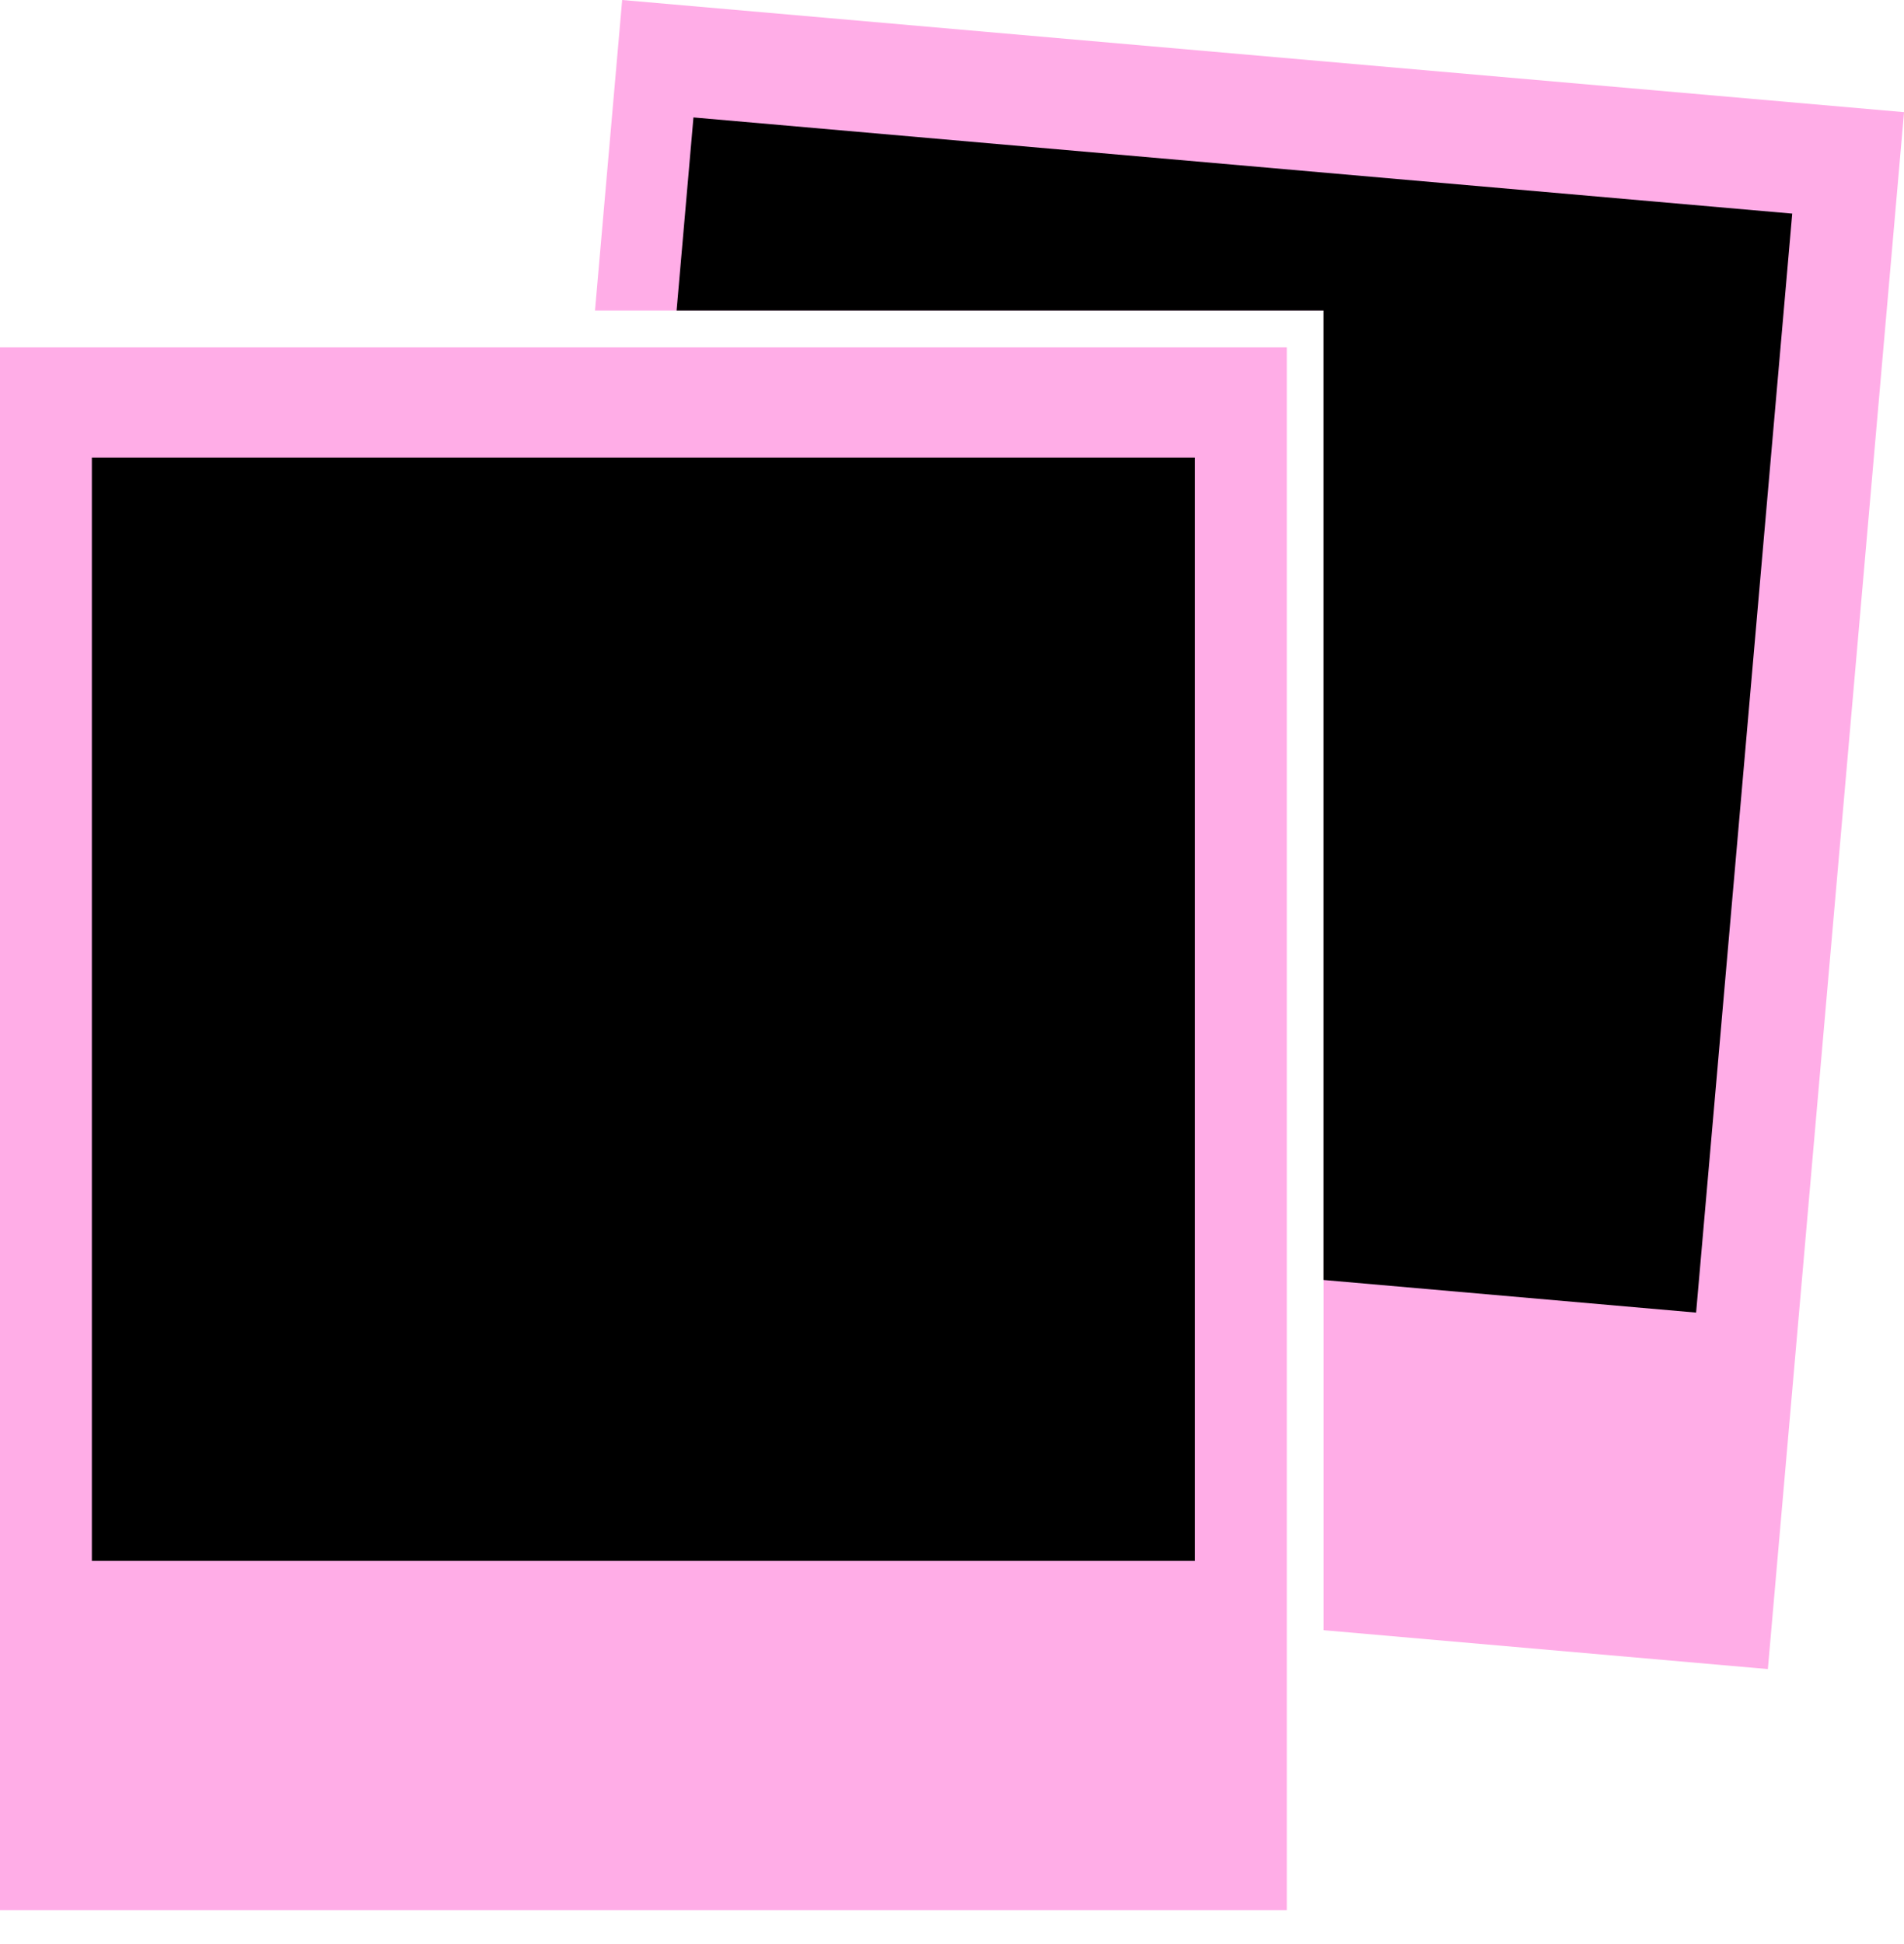 <svg width="48" height="49" viewBox="0 0 48 49" fill="none" xmlns="http://www.w3.org/2000/svg">
<path fill-rule="evenodd" clip-rule="evenodd" d="M48.001 2.827L15.685 0L15 7.827H33.368V41.089L44.568 42.069L48.001 2.827Z" fill="#FFADE7"/>
<path fill-rule="evenodd" clip-rule="evenodd" d="M45.182 5.384L17.482 2.96L17.057 7.827H33.366V32.262L42.759 33.084L45.182 5.384Z" fill="black"/>
<rect y="8.753" width="32.44" height="39.391" fill="#FFADE7"/>
<rect x="2.316" y="11.534" width="27.806" height="27.806" fill="black"/>
</svg>
